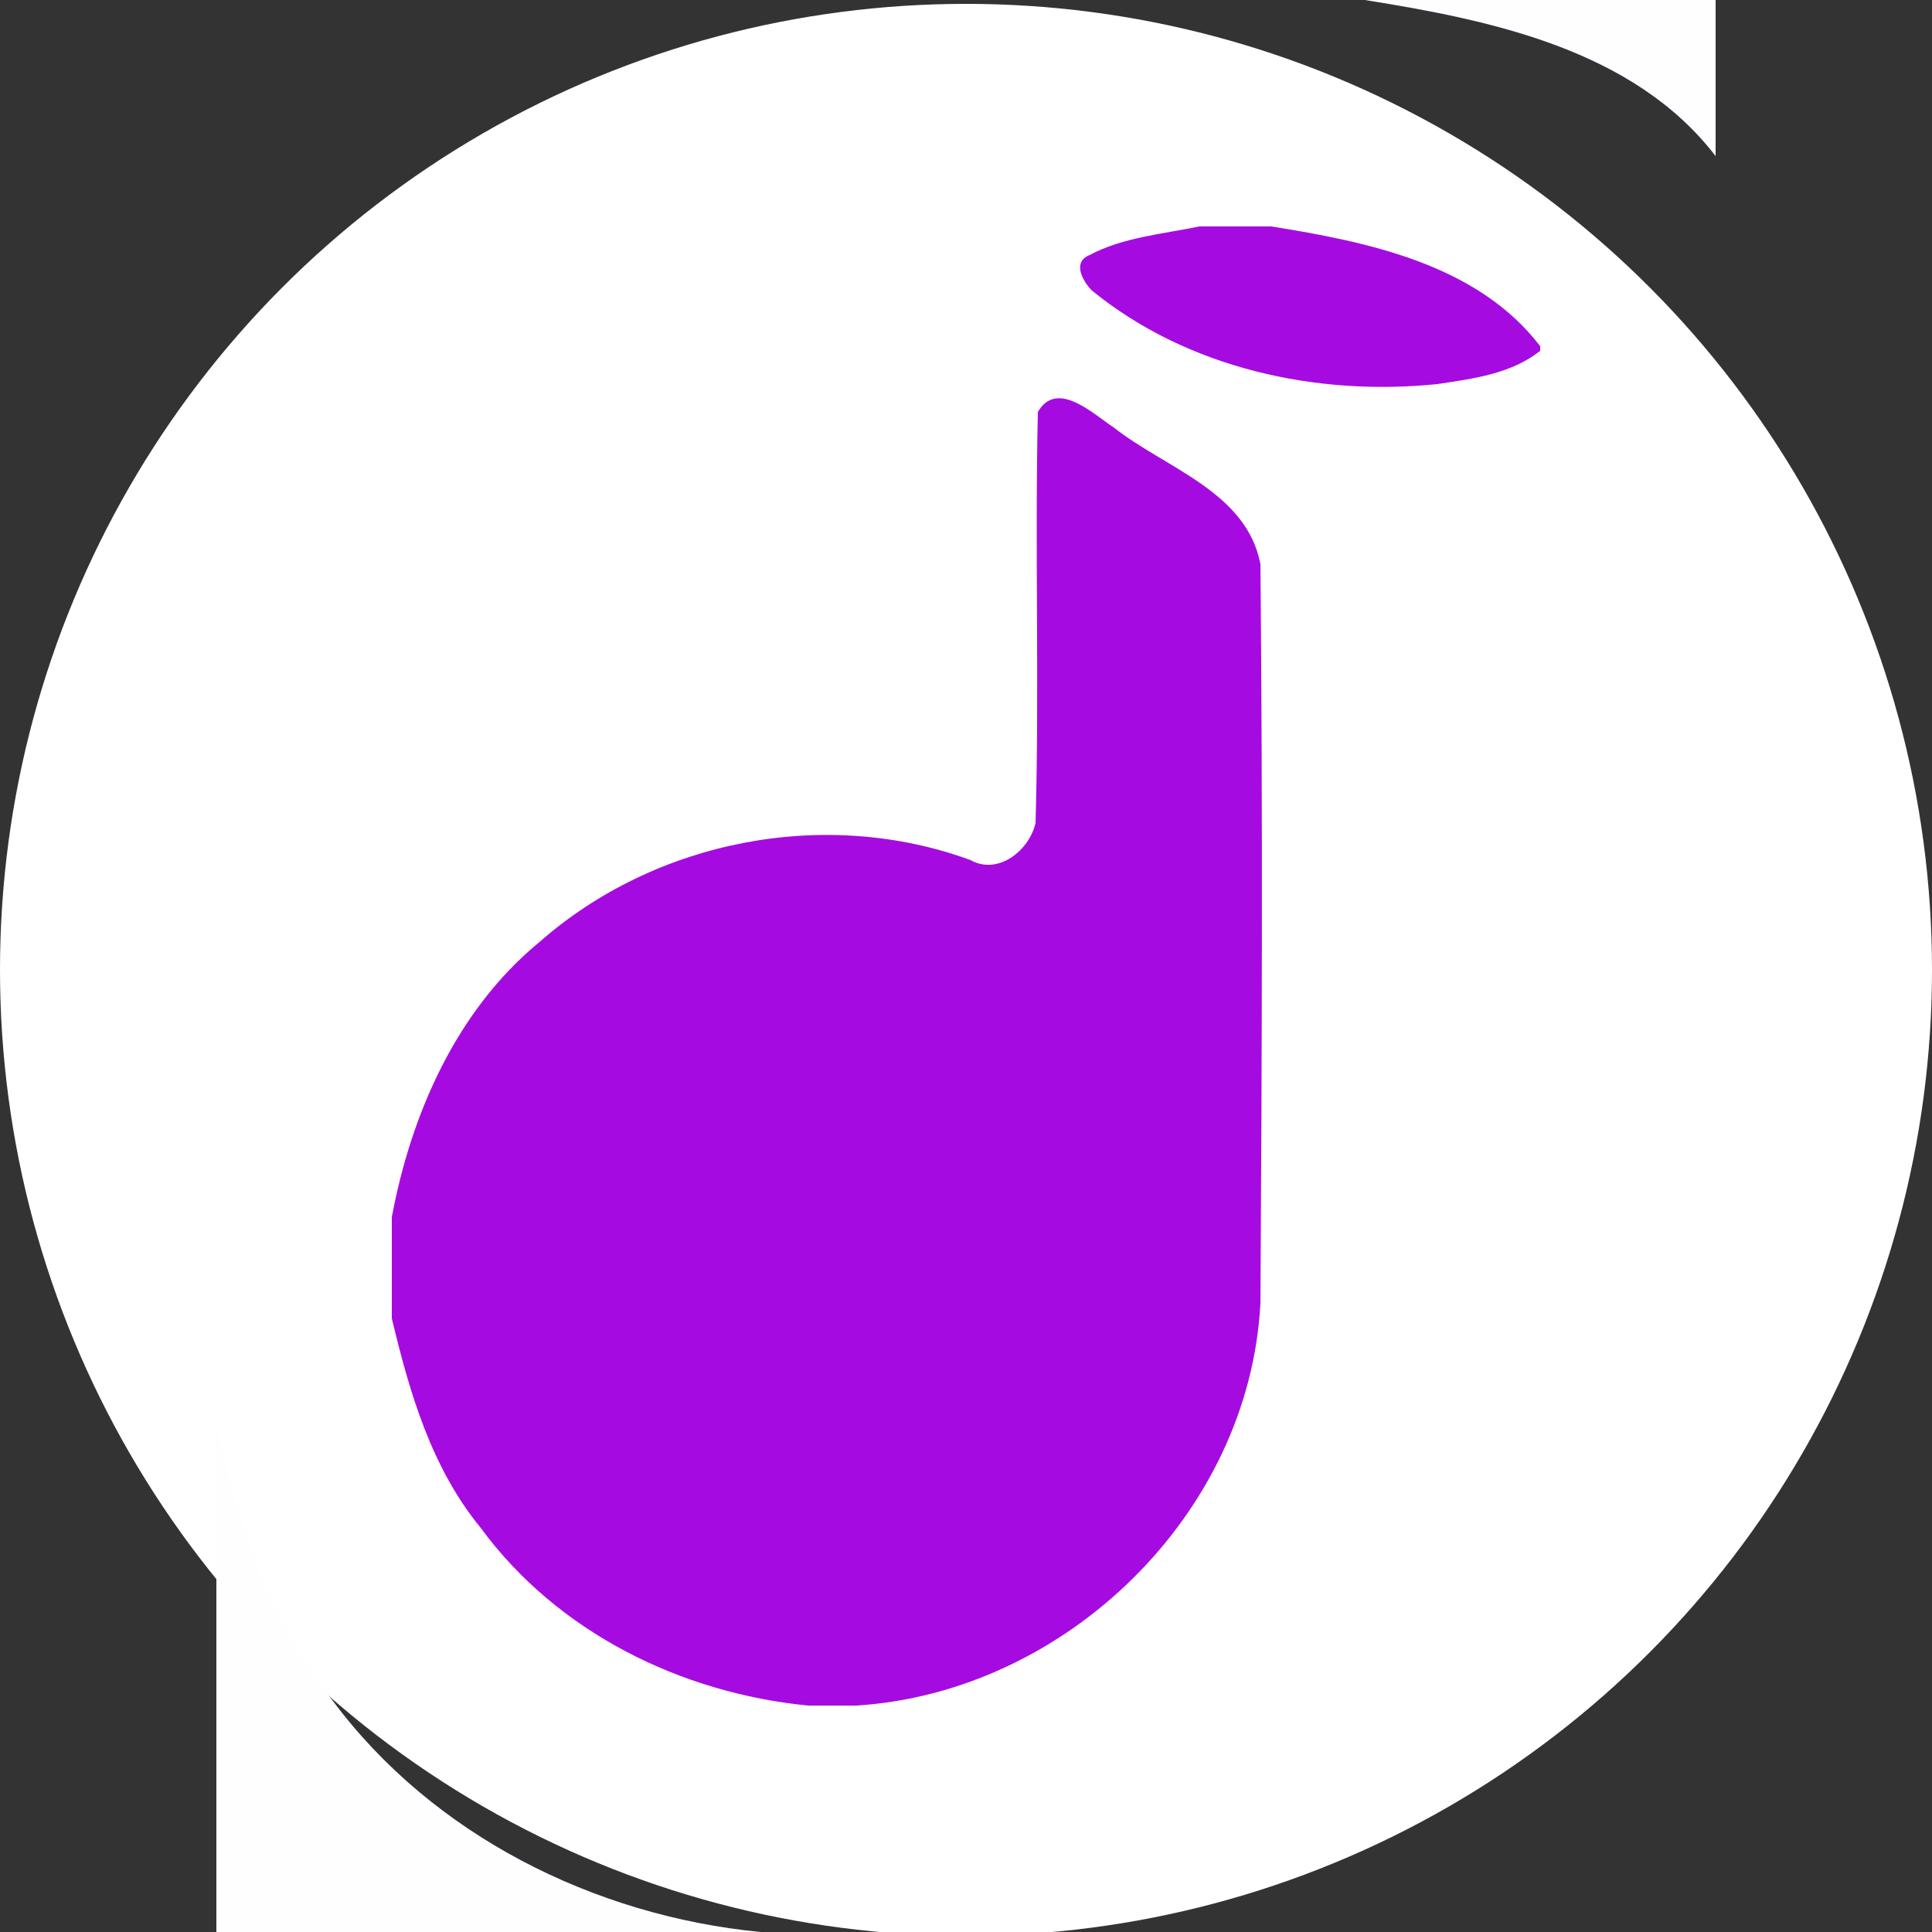 <?xml version="1.0" encoding="utf-8"?>
<!-- Generator: Adobe Illustrator 26.0.3, SVG Export Plug-In . SVG Version: 6.00 Build 0)  -->
<svg version="1.1" id="Layer_1" xmlns="http://www.w3.org/2000/svg" xmlns:xlink="http://www.w3.org/1999/xlink" x="0px" y="0px"
	 viewBox="0 0 250 250" style="enable-background:new 0 0 250 250;" xml:space="preserve">
<rect x="0" y="0" width="250" height="250" fill="#333333" stroke="none"/>
<style type="text/css">
	.st0{fill:#FFFFFF;}
	.st1{fill:#FEFDFF;}
	.st2{fill:#A50BE0;}
</style>
<circle class="st0" cx="125" cy="125.5" r="125"/>
<g id="_x23_fefdffff">
	<path class="st1" d="M176.6,0H222v20.2C211.4,6.4,192.9,2.6,176.6,0z"/>
	<path class="st1" d="M28,184.6c3,12.5,6.7,25.3,15,35.4c13,17.5,33.9,27.9,55.4,30H28V184.6z"/>
</g>
<g id="_x23_a50be0ff">
	<path class="st2" d="M155.2,29.3h9.3c12.5,2,26.7,4.9,34.8,15.5v0.6c-3.8,3-8.7,3.6-13.3,4.3c-15.6,1.6-32.3-2-44.7-12.1
		c-1.2-1.2-2.6-3.7-0.3-4.6C145.3,30.7,150.4,30.3,155.2,29.3z"/>
	<path class="st2" d="M134.3,53.3c2.5-4.3,7.3,0.4,9.8,2c6.7,5.3,17.2,8.3,19,17.7c0.3,31.9,0.2,63.7,0,95.6
		c-1.4,27.3-25.2,50.4-52.3,52.1h-6.2c-16.5-1.6-32.5-9.5-42.4-23c-6.4-7.8-9.2-17.5-11.5-27.1v-13.1c2.5-13.4,8.4-26.8,19.1-35.6
		c15-13.2,37-17.5,55.8-10.6c3.6,2,7.6-1.3,8.4-4.8C134.5,88.8,133.9,71,134.3,53.3z"/>
</g>
</svg>
